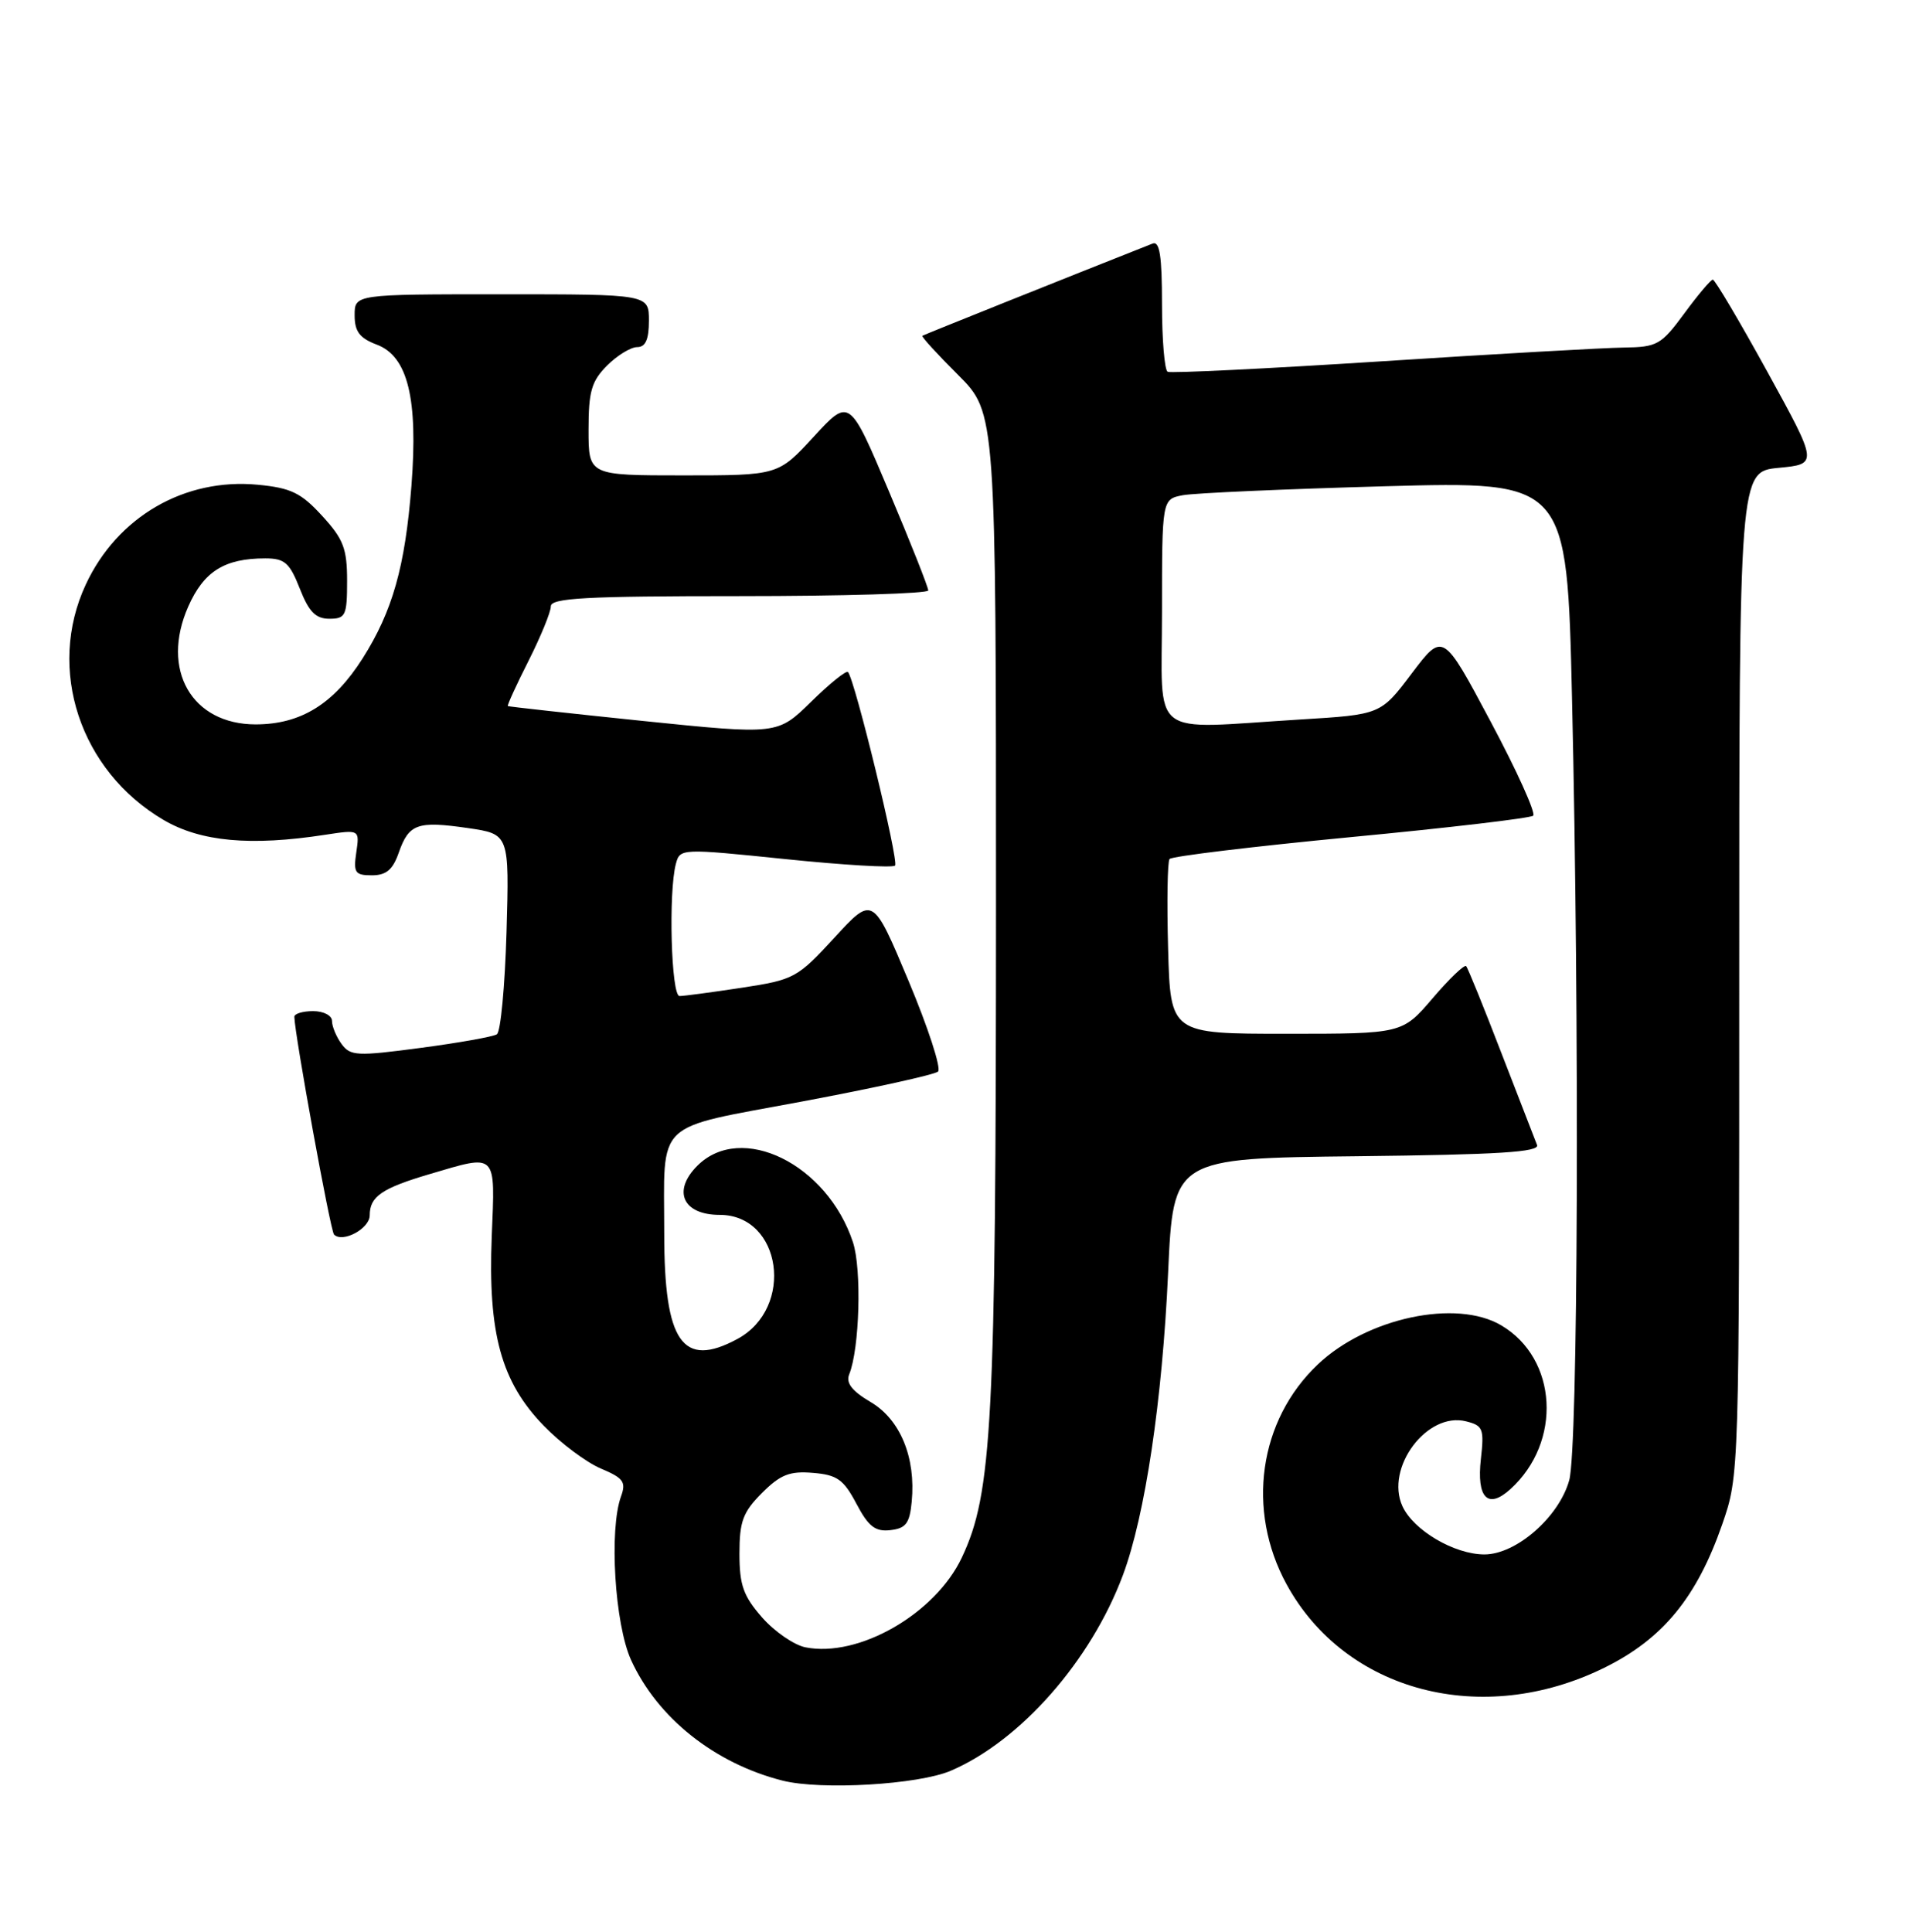 <?xml version="1.0" encoding="UTF-8" standalone="no"?>
<!DOCTYPE svg PUBLIC "-//W3C//DTD SVG 1.1//EN" "http://www.w3.org/Graphics/SVG/1.1/DTD/svg11.dtd" >
<svg xmlns="http://www.w3.org/2000/svg" xmlns:xlink="http://www.w3.org/1999/xlink" version="1.1" viewBox="0 0 253 256">
 <g >
 <path fill="currentColor"
d=" M 126.00 234.67 C 135.23 230.72 144.58 220.10 148.82 208.74 C 151.76 200.87 154.04 185.61 154.81 168.66 C 155.50 153.50 155.50 153.50 179.85 153.23 C 198.66 153.02 204.09 152.68 203.70 151.73 C 203.43 151.05 201.30 145.55 198.96 139.50 C 196.63 133.45 194.54 128.29 194.31 128.04 C 194.09 127.78 192.09 129.69 189.87 132.29 C 185.84 137.00 185.84 137.00 170.48 137.00 C 155.12 137.00 155.12 137.00 154.81 125.75 C 154.64 119.56 154.72 114.20 155.00 113.84 C 155.28 113.48 166.07 112.18 179.00 110.94 C 191.93 109.71 202.81 108.43 203.19 108.10 C 203.57 107.77 201.04 102.16 197.56 95.64 C 191.24 83.77 191.24 83.77 187.11 89.23 C 182.99 94.70 182.99 94.70 172.34 95.35 C 151.96 96.60 154.00 98.18 154.00 81.08 C 154.00 66.16 154.00 66.16 156.75 65.63 C 158.26 65.34 170.34 64.81 183.59 64.44 C 207.67 63.78 207.67 63.78 208.34 92.55 C 209.34 136.03 209.14 191.95 207.97 196.17 C 206.61 201.05 200.95 206.00 196.72 206.00 C 192.73 205.99 187.32 202.80 185.86 199.60 C 183.55 194.51 189.13 187.06 194.29 188.36 C 196.55 188.92 196.71 189.35 196.26 193.36 C 195.68 198.52 197.18 200.06 200.17 197.35 C 207.06 191.11 206.44 180.05 198.96 175.64 C 193.01 172.12 181.17 174.64 174.66 180.81 C 166.83 188.22 165.14 200.12 170.51 209.96 C 178.30 224.22 196.44 228.98 212.61 221.02 C 220.36 217.21 224.88 211.71 228.25 202.00 C 230.50 195.51 230.50 195.41 230.50 129.00 C 230.50 62.50 230.50 62.50 235.73 62.00 C 240.95 61.50 240.95 61.50 234.23 49.27 C 230.53 42.55 227.28 37.06 227.00 37.06 C 226.72 37.07 225.02 39.09 223.22 41.54 C 220.16 45.70 219.62 46.00 215.22 46.06 C 212.62 46.09 198.12 46.91 183.00 47.89 C 167.88 48.86 155.16 49.48 154.75 49.27 C 154.34 49.06 154.00 45.04 154.00 40.33 C 154.00 33.90 153.69 31.91 152.75 32.28 C 141.39 36.77 122.44 44.36 122.24 44.50 C 122.09 44.61 124.23 46.95 126.99 49.70 C 132.00 54.71 132.00 54.71 132.00 120.11 C 131.99 188.62 131.50 197.92 127.46 206.44 C 123.92 213.90 113.78 219.71 106.75 218.31 C 105.24 218.01 102.65 216.23 101.00 214.35 C 98.52 211.52 98.00 210.07 98.00 205.89 C 98.00 201.63 98.46 200.39 100.98 197.86 C 103.42 195.42 104.66 194.93 107.73 195.19 C 110.94 195.45 111.80 196.06 113.50 199.28 C 115.10 202.31 116.00 203.01 118.00 202.78 C 120.06 202.55 120.56 201.88 120.83 199.00 C 121.39 193.15 119.31 188.11 115.38 185.80 C 112.89 184.33 112.08 183.27 112.55 182.12 C 113.92 178.73 114.22 168.20 113.04 164.62 C 109.62 154.26 98.24 148.67 92.42 154.49 C 89.07 157.84 90.51 161.00 95.38 161.00 C 103.60 161.00 105.36 173.34 97.72 177.45 C 90.45 181.37 88.03 177.88 88.03 163.50 C 88.03 148.19 86.45 149.70 106.34 145.97 C 115.78 144.20 123.87 142.42 124.32 142.01 C 124.77 141.60 123.01 136.19 120.41 129.99 C 115.68 118.71 115.68 118.71 110.59 124.26 C 105.68 129.60 105.25 129.84 98.31 130.90 C 94.35 131.50 90.64 132.00 90.06 132.00 C 88.95 132.00 88.57 118.21 89.58 114.46 C 90.12 112.44 90.27 112.43 104.08 113.85 C 111.76 114.64 118.30 115.03 118.62 114.71 C 119.16 114.17 113.28 90.00 112.38 89.06 C 112.15 88.82 109.95 90.59 107.50 93.00 C 103.04 97.37 103.04 97.37 85.27 95.55 C 75.50 94.54 67.41 93.65 67.30 93.57 C 67.19 93.49 68.42 90.79 70.05 87.57 C 71.67 84.35 73.00 81.11 73.00 80.36 C 73.00 79.25 77.60 79.00 98.00 79.00 C 111.75 79.00 123.01 78.66 123.02 78.25 C 123.03 77.84 120.69 71.92 117.81 65.11 C 112.58 52.72 112.58 52.72 107.86 57.86 C 103.13 63.00 103.13 63.00 90.56 63.00 C 78.00 63.00 78.00 63.00 78.00 56.95 C 78.00 51.87 78.39 50.52 80.45 48.45 C 81.80 47.10 83.60 46.00 84.45 46.00 C 85.55 46.00 86.00 44.99 86.00 42.50 C 86.00 39.00 86.00 39.00 66.50 39.00 C 47.00 39.00 47.00 39.00 47.00 41.78 C 47.00 43.94 47.66 44.81 49.93 45.67 C 54.05 47.22 55.42 52.82 54.53 64.35 C 53.69 75.11 52.02 81.00 48.06 87.25 C 44.21 93.31 39.87 95.99 33.89 96.00 C 25.40 96.00 21.25 88.75 24.95 80.38 C 27.01 75.72 29.76 74.00 35.15 74.00 C 37.73 74.00 38.38 74.57 39.73 78.00 C 40.94 81.09 41.84 82.00 43.65 82.00 C 45.80 82.00 46.00 81.58 46.00 76.99 C 46.00 72.70 45.52 71.44 42.69 68.36 C 39.90 65.31 38.56 64.66 34.17 64.24 C 24.47 63.31 15.55 68.48 11.37 77.46 C 6.14 88.68 10.60 102.17 21.69 108.67 C 26.61 111.55 33.21 112.15 43.08 110.63 C 47.66 109.93 47.66 109.93 47.22 112.96 C 46.82 115.66 47.06 116.00 49.29 116.00 C 51.19 116.00 52.06 115.26 52.85 112.99 C 54.19 109.17 55.31 108.77 62.03 109.74 C 67.50 110.54 67.50 110.54 67.13 123.52 C 66.92 130.66 66.35 136.76 65.85 137.07 C 65.36 137.39 60.81 138.20 55.75 138.87 C 47.31 139.99 46.44 139.95 45.27 138.36 C 44.57 137.40 44.00 136.03 44.00 135.31 C 44.00 134.58 42.89 134.00 41.50 134.00 C 40.12 134.00 39.01 134.34 39.01 134.75 C 39.05 137.10 43.79 163.13 44.27 163.61 C 45.42 164.75 49.00 162.82 49.00 161.06 C 49.00 158.57 50.60 157.47 56.93 155.60 C 65.95 152.94 65.63 152.61 65.17 163.86 C 64.66 176.71 66.42 183.14 72.07 188.95 C 74.32 191.27 77.73 193.82 79.64 194.62 C 82.61 195.87 83.00 196.39 82.31 198.29 C 80.70 202.70 81.47 215.25 83.64 220.00 C 87.14 227.67 94.72 233.70 103.73 235.98 C 108.84 237.26 121.70 236.51 126.00 234.67 Z "/>
</g>
</svg>